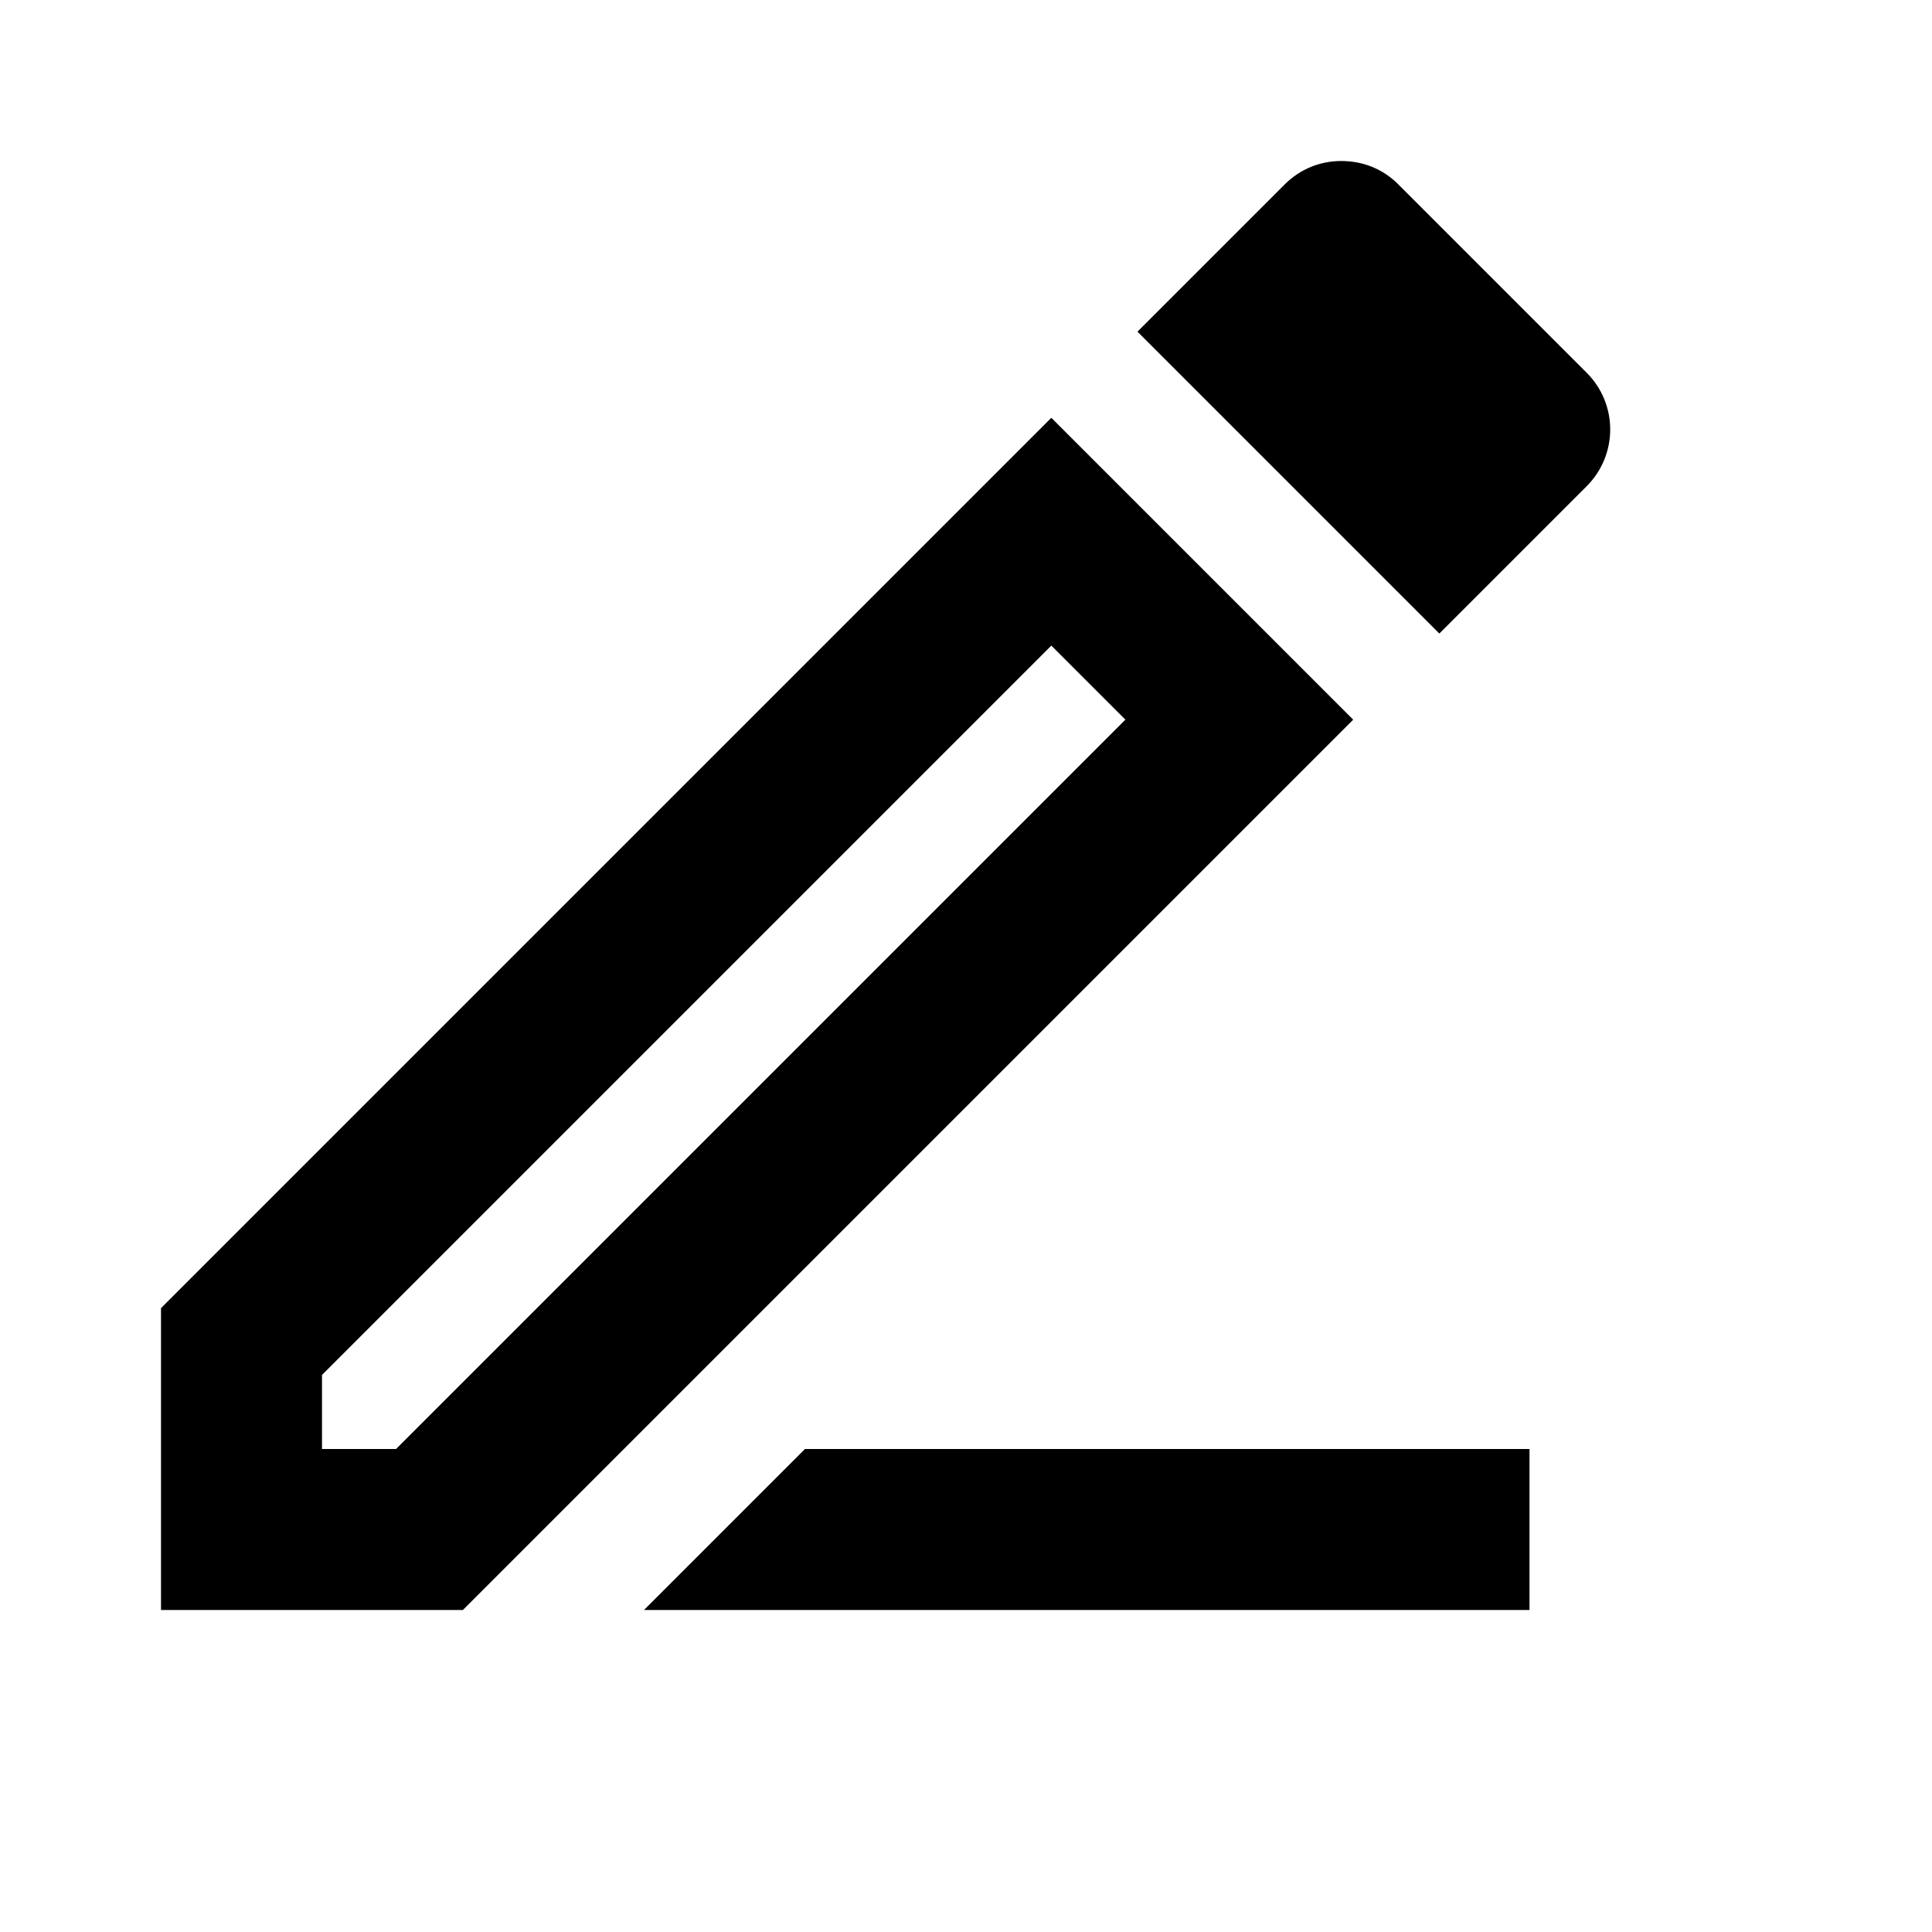 <svg width="24" height="24" viewBox="0 0 24 24" xmlns="http://www.w3.org/2000/svg"><path fill-rule="evenodd" clip-rule="evenodd" d="m17.37 2.29 2.34 2.34c.39.39.39 1.02 0 1.41l-1.83 1.83-3.75-3.75 1.83-1.83c.19-.19.44-.29.7-.29.26 0 .51.09.71.29zM2 16.25V20h3.75L16.81 8.94l-3.75-3.75L2 16.25zM4.92 18H4v-.92l9.06-9.06.92.92L4.92 18z"/><path d="M10 18h9v2H8l2-2z"/></svg>
